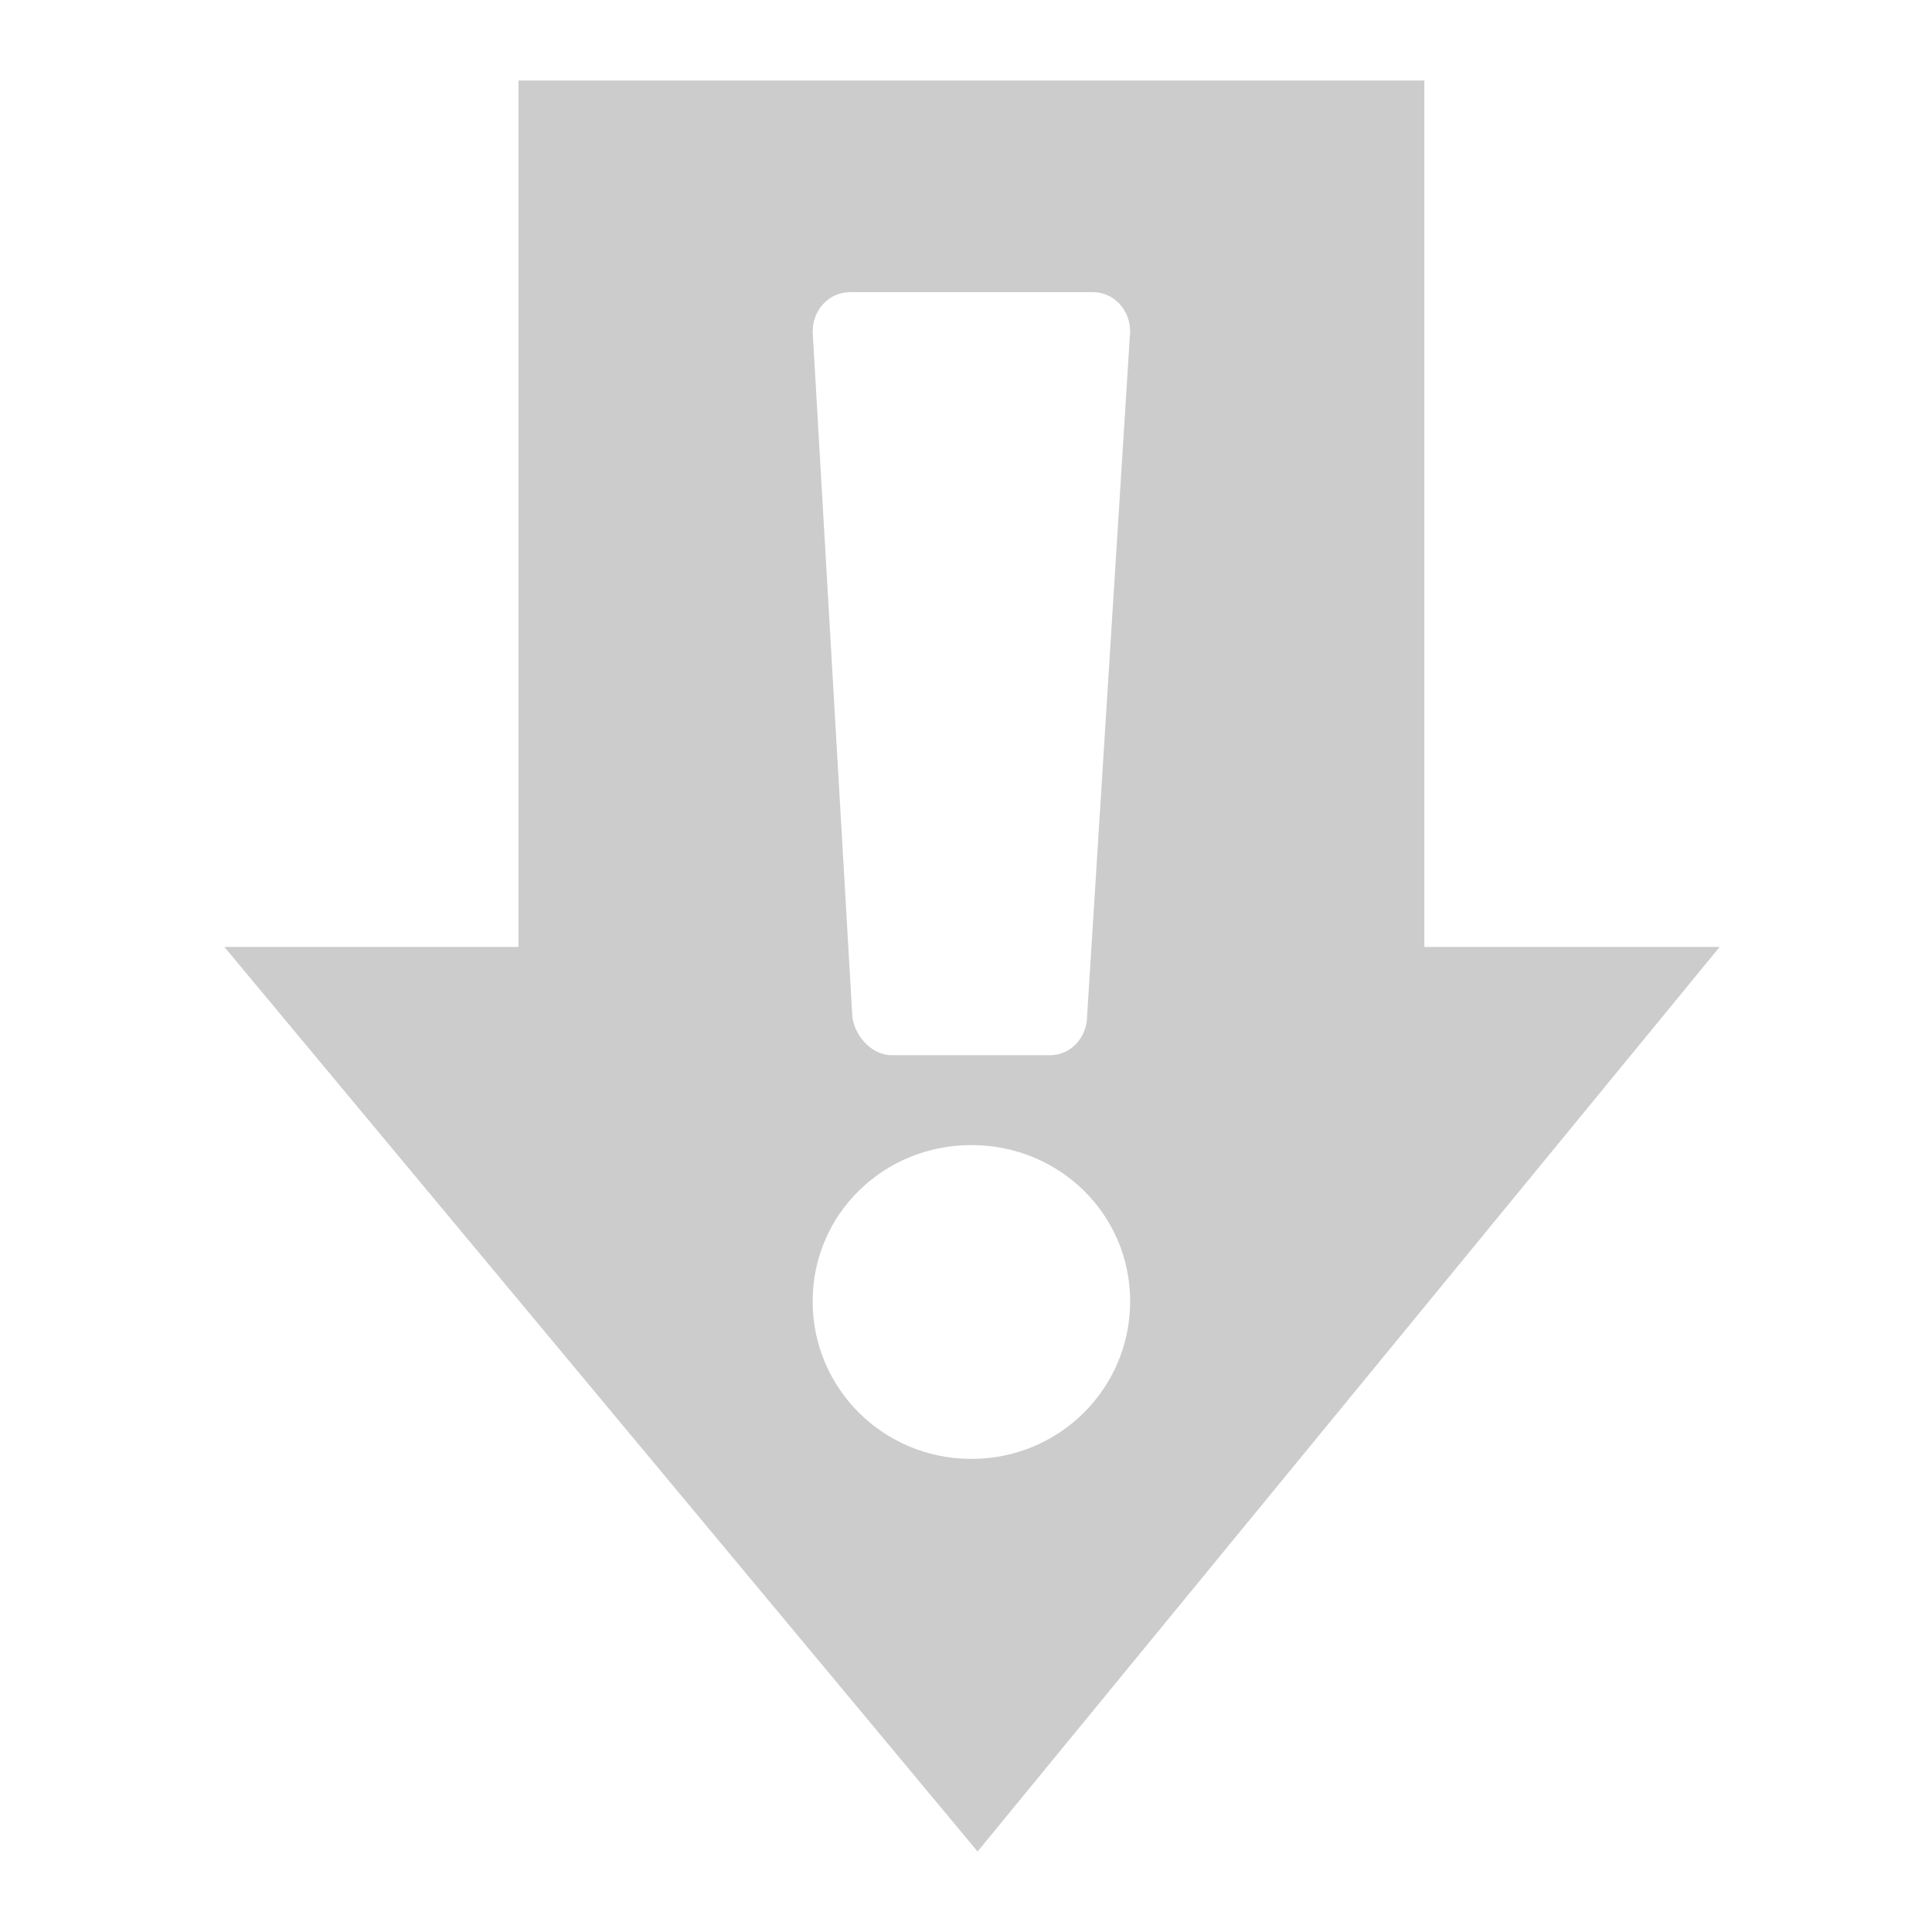 <svg xmlns="http://www.w3.org/2000/svg" xmlns:xlink="http://www.w3.org/1999/xlink" width="48" height="48">
  <defs id="acyl-settings">
    <linearGradient x1="0%" y1="0%" x2="0%" y2="100%" id="acyl-gradient">
      <stop offset="0%" style="stop-color:#CCCCCC;stop-opacity:1"/>
      <stop offset="100%" style="stop-color:#CCCCCC;stop-opacity:1"/>
    </linearGradient>
    <g id="acyl-filter">
  </g>
    <g id="acyl-drawing">
      <path id="path-main" d="m 12.882,2 0,21.526 -7.308,0 L 24.288,46 42.725,23.526 l -7.338,0 0,-21.526 -22.505,0 z m 8.225,5.259 6.054,0 c 0.507,-2e-7 0.917,0.437 0.917,0.978 L 27.009,25.238 c 0,0.541 -0.41,0.978 -0.917,0.978 l -3.944,0 c -0.507,-10e-7 -0.978,-0.529 -0.978,-1.07 L 20.19,8.238 c 1e-6,-0.541 0.41,-0.978 0.917,-0.978 z m 3.027,21.19 c 2.189,0 3.944,1.721 3.944,3.883 0,2.162 -1.756,3.914 -3.944,3.914 -2.189,10e-7 -3.944,-1.752 -3.944,-3.914 0,-2.162 1.756,-3.883 3.944,-3.883 z"/>
    </g>
  </defs>
  <g id="acyl-visual">
    <use id="visible1" style="fill:url(#acyl-gradient)" xlink:href="#acyl-drawing"/>
  </g>
</svg>
